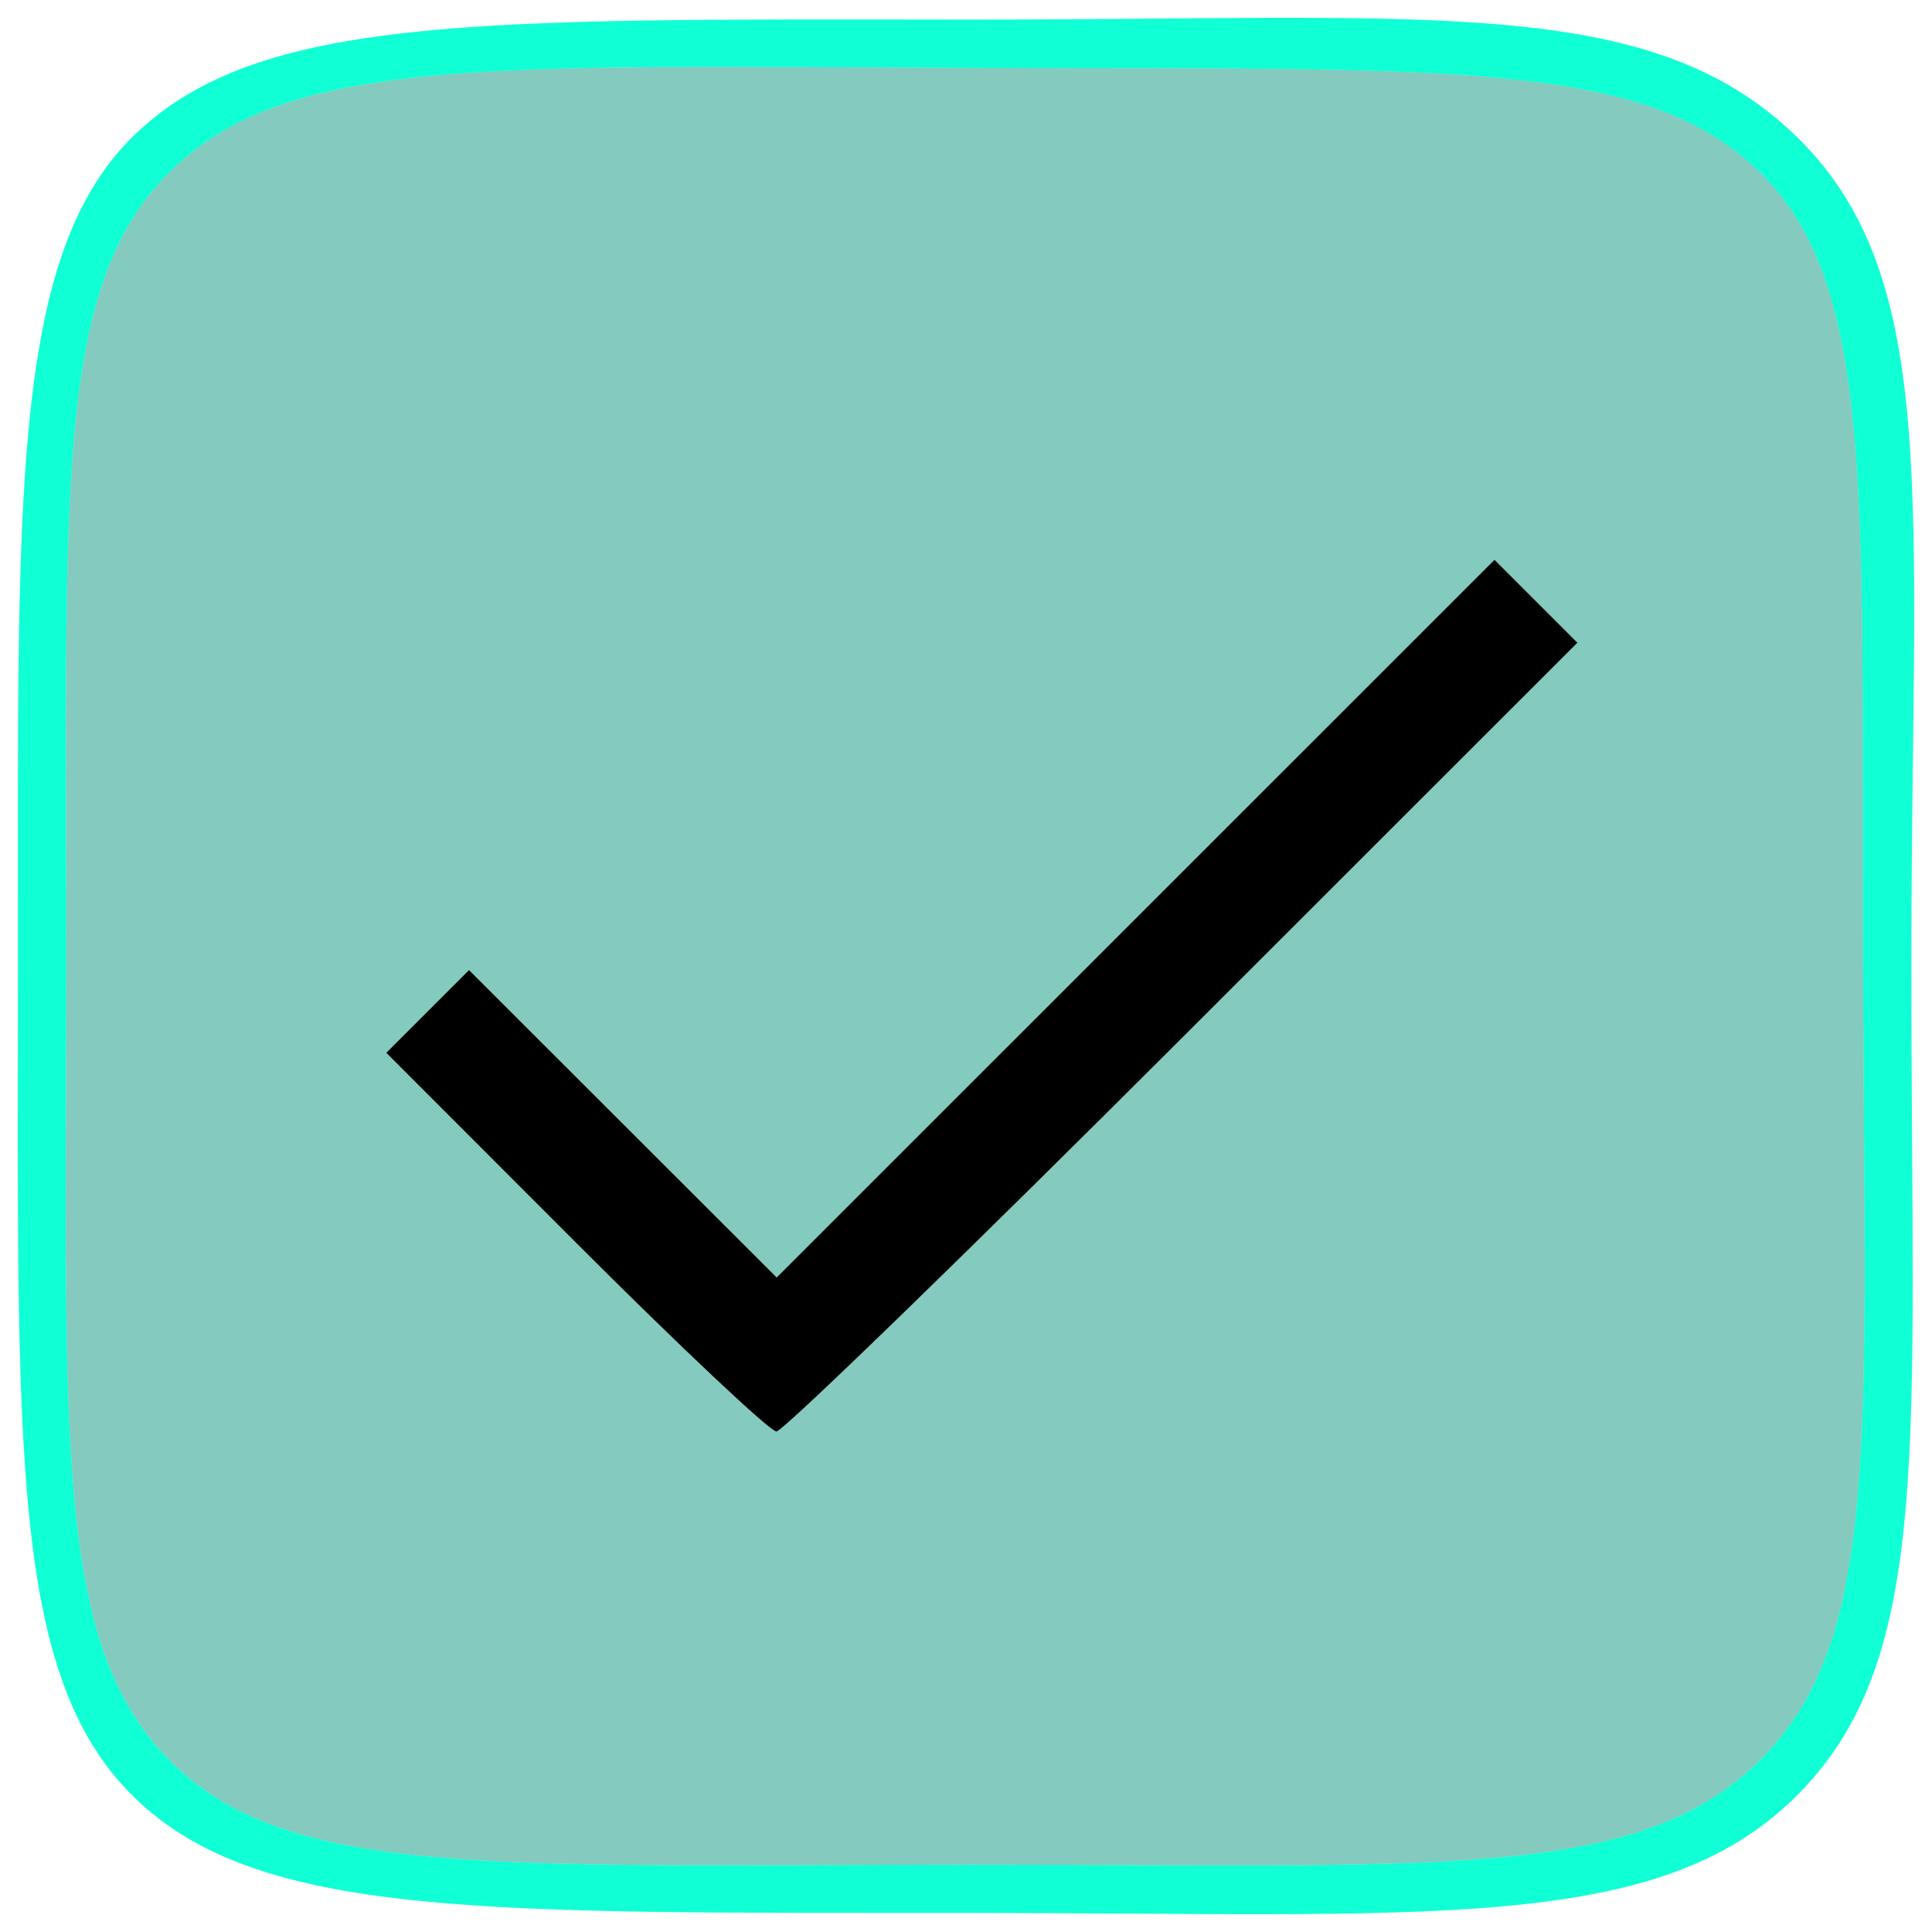 <?xml version="1.0" encoding="UTF-8" standalone="no"?>
<!-- Created with Inkscape (http://www.inkscape.org/) -->

<svg
   width="200"
   height="200"
   viewBox="0 0 200 200"
   version="1.1"
   id="svg1"
   xml:space="preserve"
   sodipodi:docname="CheckBHover.svg"
   inkscape:version="1.3.1 (9b9bdc1480, 2023-11-25, custom)"
   xmlns:inkscape="http://www.inkscape.org/namespaces/inkscape"
   xmlns:sodipodi="http://sodipodi.sourceforge.net/DTD/sodipodi-0.dtd"
   xmlns="http://www.w3.org/2000/svg"
   xmlns:svg="http://www.w3.org/2000/svg"><sodipodi:namedview
     id="namedview1"
     pagecolor="#ffffff"
     bordercolor="#111111"
     borderopacity="1"
     inkscape:showpageshadow="0"
     inkscape:pageopacity="0"
     inkscape:pagecheckerboard="1"
     inkscape:deskcolor="#d1d1d1"
     showgrid="false"
     inkscape:zoom="2.8640327"
     inkscape:cx="80.306345"
     inkscape:cy="106.14404"
     inkscape:window-width="1854"
     inkscape:window-height="1008"
     inkscape:window-x="0"
     inkscape:window-y="0"
     inkscape:window-maximized="1"
     inkscape:current-layer="svg1" /><defs
     id="defs1" /><g
     id="layer1"
     style="display:inline"><path
       id="path1"
       style="display:inline;fill:#11ffd5;fill-opacity:1;stroke-width:6.86;stroke-linecap:round"
       d="M 100,2 C 49.899,1.961 26.911,1.446 14,14 1.089,26.554 2.023,51.998 2,100 c -0.024,49.922 -0.869,73.416 12,86 12.869,12.584 36.192,11.976 86,12 48.046,0.023 71.637,2.175 86,-12 14.363,-14.175 11.999,-36.126 12,-86 0.001,-47.998 3.269,-71.285 -12,-86 C 170.731,-0.715 147.981,2.038 100,2 Z m 0,5 c 49.961,0.192 70.266,-0.95 82.25,10.75 11.984,11.7 10.592,32.863 10.75,82.25 0.158,49.387 1.901,69.747 -10.75,82.25 C 169.599,194.753 149.042,192.974 100,193 50.958,193.026 29.837,194.418 17.75,182.25 5.663,170.082 6.985,149.377 7,100 7.015,50.623 5.687,29.627 17.75,17.75 29.813,5.873 50.039,6.808 100,7 Z"
       sodipodi:nodetypes="szszszszsszszzzszs"
       transform="translate(-0.138,0.026)" /><path
       id="path2"
       style="display:inline;fill:#0a957e;fill-opacity:0.497;stroke-width:6.869;stroke-linecap:round"
       d="M 67.629,6.955 C 40.298,7.168 26.66,8.867 17.613,17.775 5.55,29.653 6.878,50.649 6.863,100.025 c -0.015,49.377 -1.337,70.082 10.75,82.25 12.087,12.168 33.208,10.776 82.25,10.75 49.042,-0.026 69.599,1.753 82.25,-10.75 12.651,-12.503 10.908,-32.863 10.75,-82.25 -0.158,-49.387 1.234,-70.55 -10.75,-82.25 C 170.129,6.075 149.825,7.217 99.863,7.025 87.373,6.977 76.739,6.884 67.629,6.955 Z"
       sodipodi:nodetypes="ssssssssss" /><path
       style="display:inline;fill:#000000"
       d="m 59.577,128.585 -19.586,-19.598 4.28,-4.28 4.28,-4.28 15.926,15.911 15.926,15.911 37.153,-37.146 37.153,-37.146 4.289,4.289 4.289,4.289 -40.849,40.825 c -22.467,22.454 -41.395,40.825 -42.063,40.825 -0.668,0 -10.028,-8.819 -20.8,-19.598 z"
       id="path3" /></g></svg>
